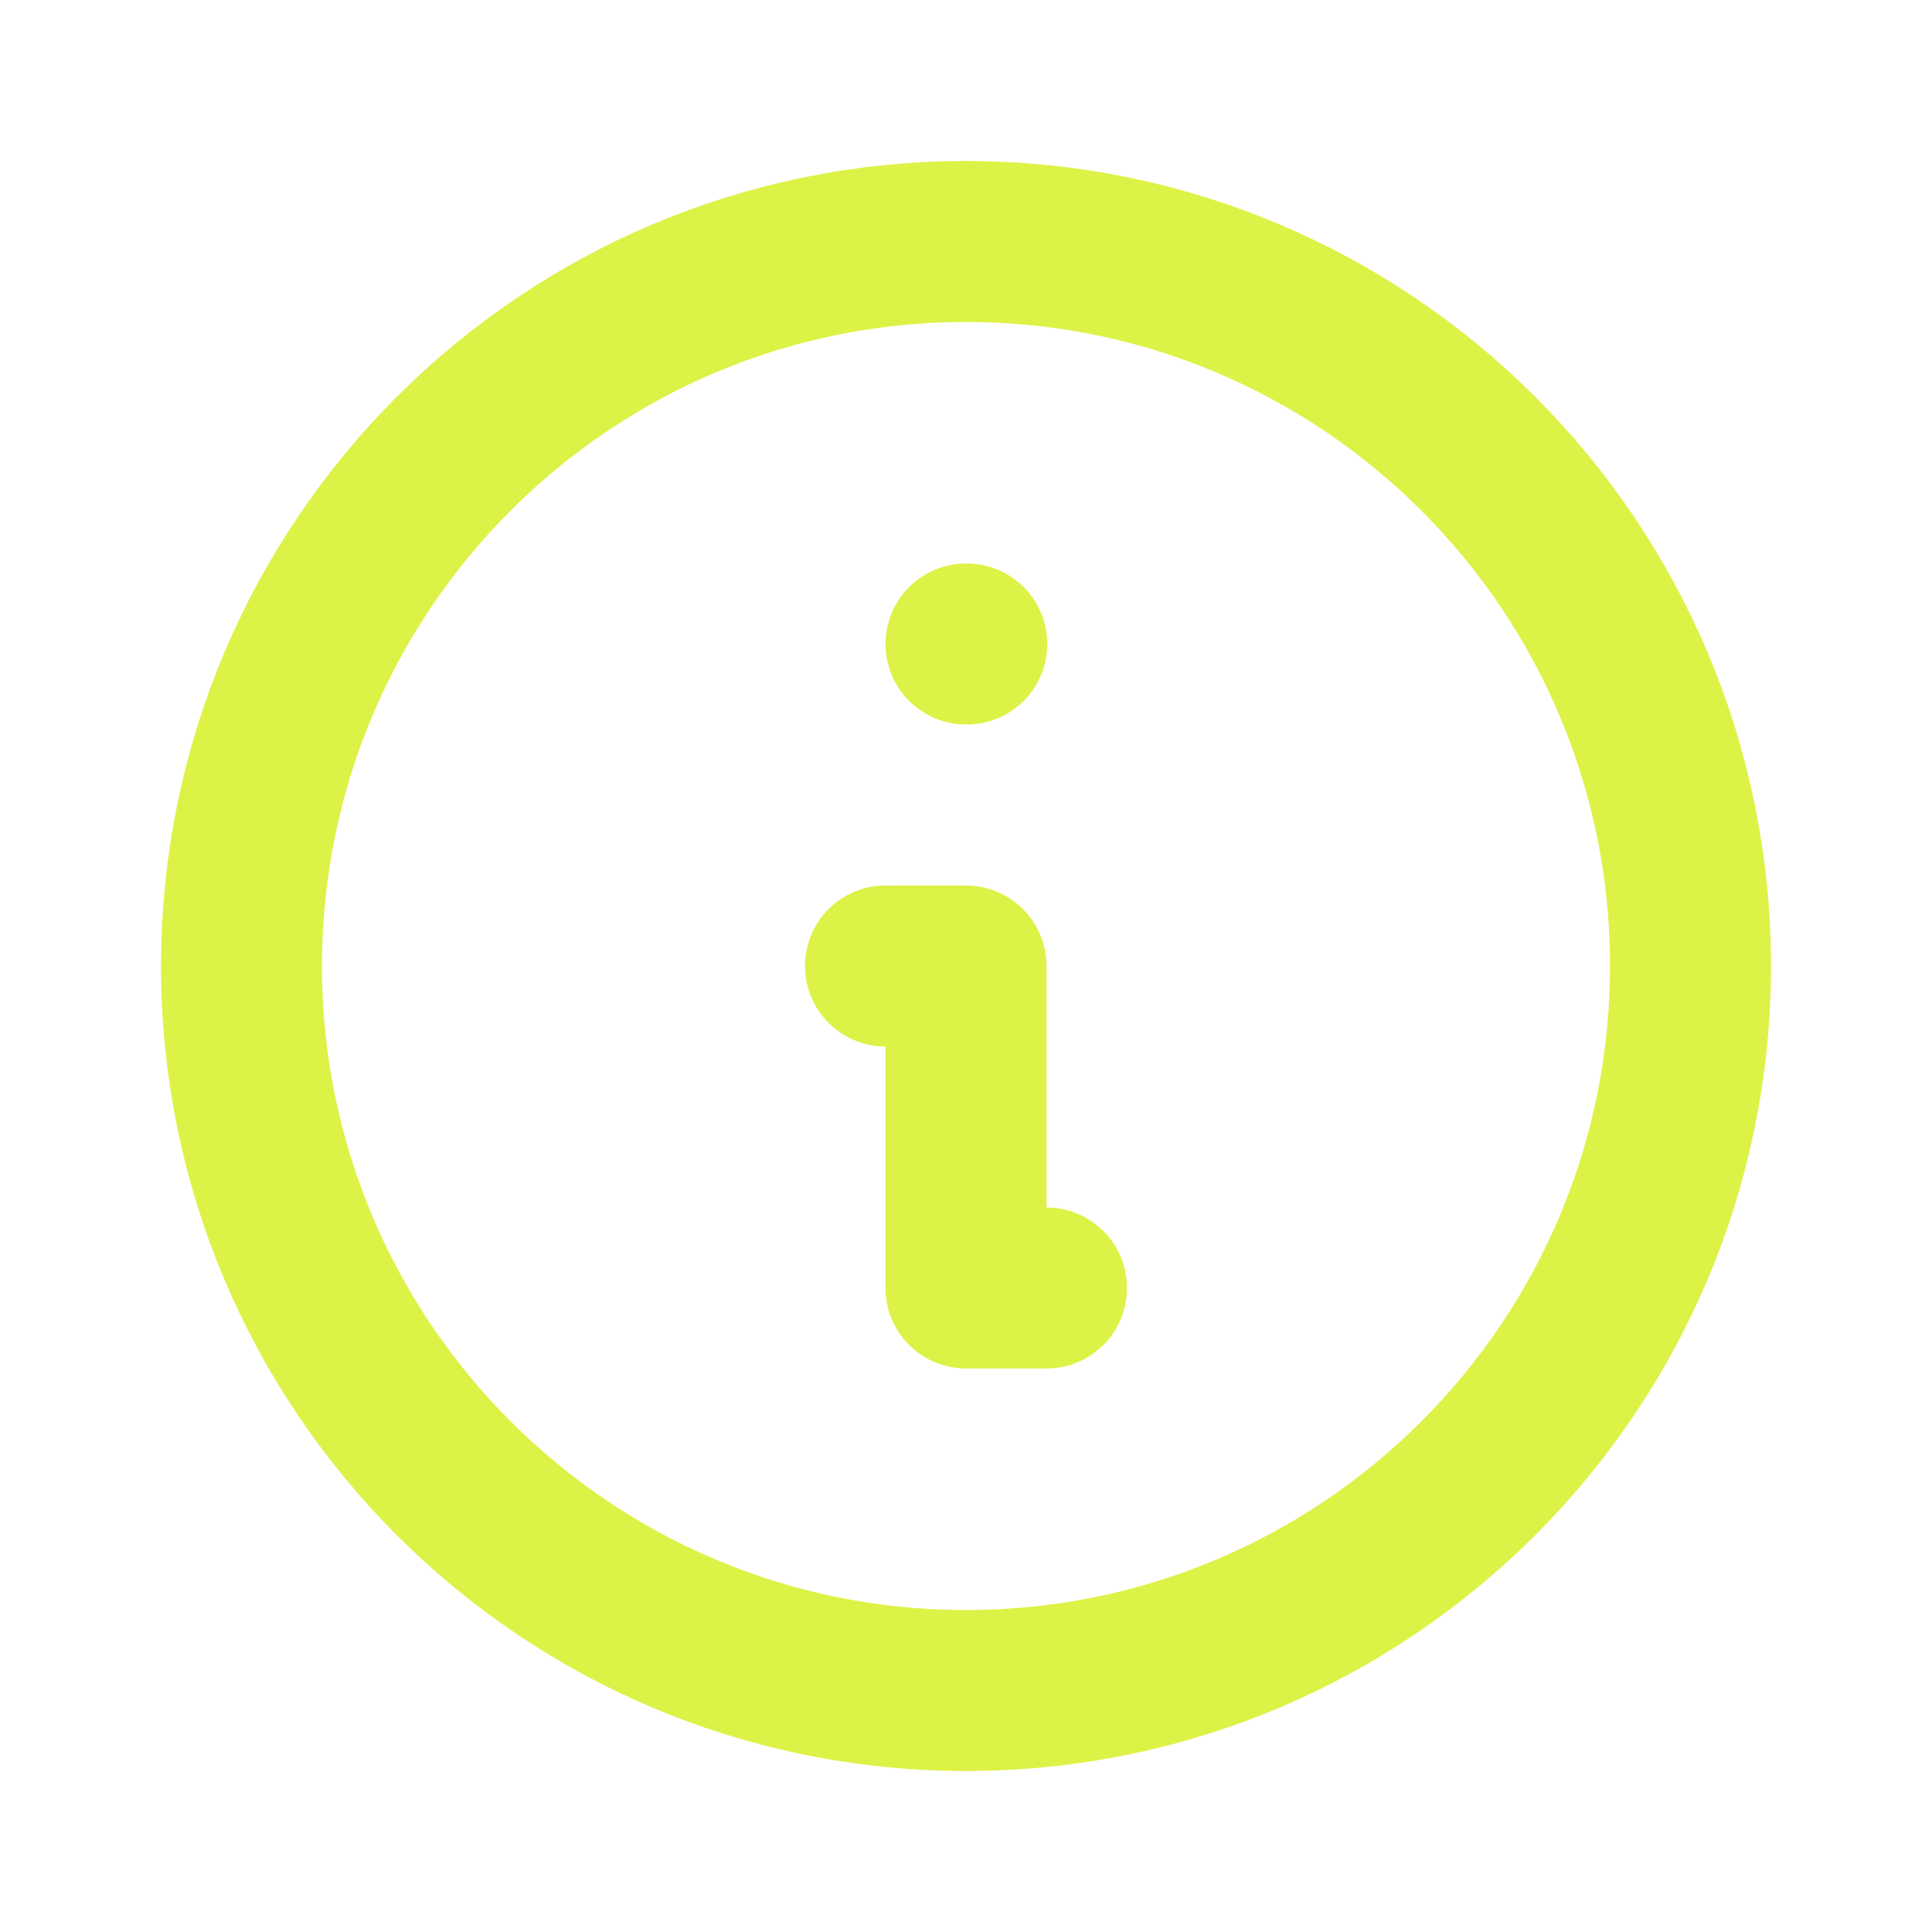 <svg width="49" height="49" viewBox="0 0 49 49" fill="none" xmlns="http://www.w3.org/2000/svg">
<path d="M26.542 32.667H24.5V24.5H22.458M24.5 16.333H24.52M42.875 24.5C42.875 34.648 34.648 42.875 24.5 42.875C14.352 42.875 6.125 34.648 6.125 24.5C6.125 14.352 14.352 6.125 24.5 6.125C34.648 6.125 42.875 14.352 42.875 24.5Z" stroke="#DDF247" stroke-width="4.083" stroke-linecap="round" stroke-linejoin="round"/>
</svg>

